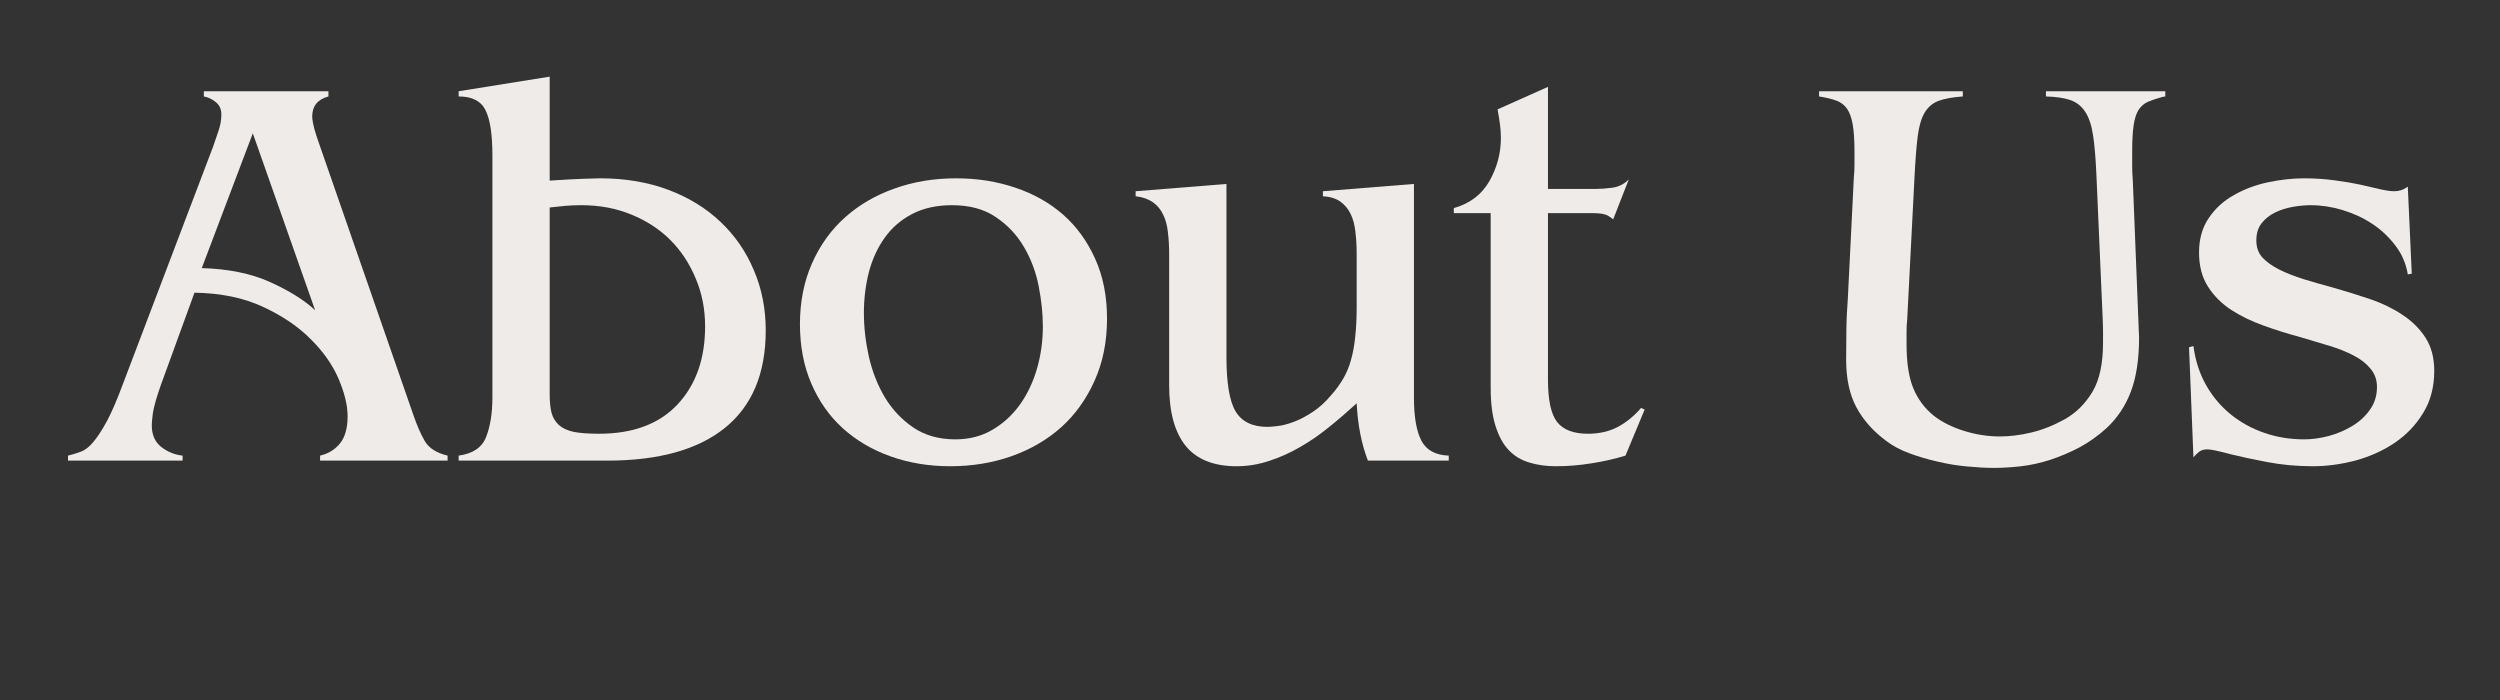 <svg xmlns="http://www.w3.org/2000/svg" xmlns:xlink="http://www.w3.org/1999/xlink" width="250" zoomAndPan="magnify" viewBox="0 0 187.5 52.5" height="70" preserveAspectRatio="xMidYMid meet" version="1.0"><rect x="0" y="0" width="187.5" height="52.5" fill="#333333" stroke="none"/><defs><g/></defs><g fill="#eeebe9" fill-opacity="1"><g transform="translate(5.445, 34.546)"><g><path d="M 13.516 -24.547 L 9.688 -14.438 C 11.676 -14.383 13.383 -14.035 14.812 -13.391 C 16.25 -12.742 17.375 -12.039 18.188 -11.281 Z M 19.188 -27.703 L 19.188 -27.312 C 18.375 -27.094 17.969 -26.586 17.969 -25.797 C 17.969 -25.711 17.988 -25.551 18.031 -25.312 C 18.07 -25.082 18.164 -24.738 18.312 -24.281 L 25.547 -3.453 C 25.828 -2.641 26.117 -1.973 26.422 -1.453 C 26.734 -0.93 27.301 -0.57 28.125 -0.375 L 28.125 0 L 18.562 0 L 18.562 -0.375 C 19.176 -0.52 19.672 -0.82 20.047 -1.281 C 20.43 -1.75 20.625 -2.43 20.625 -3.328 C 20.625 -4.141 20.398 -5.07 19.953 -6.125 C 19.504 -7.176 18.805 -8.172 17.859 -9.109 C 16.922 -10.055 15.727 -10.863 14.281 -11.531 C 12.844 -12.207 11.129 -12.562 9.141 -12.594 L 6.609 -5.641 C 6.273 -4.68 6.078 -3.977 6.016 -3.531 C 5.961 -3.082 5.938 -2.789 5.938 -2.656 C 5.938 -1.945 6.172 -1.406 6.641 -1.031 C 7.117 -0.656 7.656 -0.438 8.25 -0.375 L 8.25 0 L -0.344 0 L -0.344 -0.375 C 0 -0.457 0.32 -0.555 0.625 -0.672 C 0.938 -0.785 1.242 -1.023 1.547 -1.391 C 1.859 -1.754 2.195 -2.27 2.562 -2.938 C 2.926 -3.613 3.332 -4.555 3.781 -5.766 L 10.531 -23.531 C 10.695 -24.008 10.844 -24.438 10.969 -24.812 C 11.094 -25.188 11.156 -25.57 11.156 -25.969 C 11.156 -26.363 11.016 -26.672 10.734 -26.891 C 10.453 -27.117 10.156 -27.258 9.844 -27.312 L 9.844 -27.703 Z M 19.188 -27.703 "/></g></g></g><g fill="#eeebe9" fill-opacity="1"><g transform="translate(32.383, 34.546)"><g><path d="M 11.234 -19.156 C 10.785 -19.156 10.383 -19.141 10.031 -19.109 C 9.688 -19.078 9.289 -19.035 8.844 -18.984 L 8.844 -4.969 C 8.844 -4.406 8.891 -3.941 8.984 -3.578 C 9.086 -3.211 9.27 -2.91 9.531 -2.672 C 9.801 -2.43 10.172 -2.258 10.641 -2.156 C 11.117 -2.062 11.754 -2.016 12.547 -2.016 C 15.098 -2.016 17.062 -2.75 18.438 -4.219 C 19.812 -5.695 20.5 -7.645 20.5 -10.062 C 20.5 -11.352 20.266 -12.551 19.797 -13.656 C 19.336 -14.77 18.703 -15.734 17.891 -16.547 C 17.078 -17.359 16.102 -17.992 14.969 -18.453 C 13.832 -18.922 12.586 -19.156 11.234 -19.156 Z M 8.844 -28.797 L 8.844 -21 C 10.102 -21.082 10.984 -21.129 11.484 -21.141 C 11.992 -21.16 12.375 -21.172 12.625 -21.172 C 14.508 -21.172 16.211 -20.883 17.734 -20.312 C 19.266 -19.738 20.57 -18.938 21.656 -17.906 C 22.738 -16.883 23.57 -15.676 24.156 -14.281 C 24.75 -12.895 25.047 -11.391 25.047 -9.766 C 25.047 -6.535 24.023 -4.098 21.984 -2.453 C 19.953 -0.816 17.016 0 13.172 0 L 2.016 0 L 2.016 -0.375 C 3.086 -0.52 3.773 -0.988 4.078 -1.781 C 4.391 -2.582 4.547 -3.57 4.547 -4.75 L 4.547 -22.906 C 4.547 -24.469 4.375 -25.594 4.031 -26.281 C 3.695 -26.969 3.023 -27.312 2.016 -27.312 L 2.016 -27.703 Z M 8.844 -28.797 "/></g></g></g><g fill="#eeebe9" fill-opacity="1"><g transform="translate(58.48, 34.546)"><g><path d="M 12.922 -19.156 C 11.773 -19.156 10.781 -18.938 9.938 -18.5 C 9.094 -18.062 8.406 -17.469 7.875 -16.719 C 7.344 -15.977 6.945 -15.117 6.688 -14.141 C 6.438 -13.16 6.312 -12.141 6.312 -11.078 C 6.312 -10.004 6.438 -8.906 6.688 -7.781 C 6.945 -6.664 7.348 -5.648 7.891 -4.734 C 8.441 -3.828 9.148 -3.078 10.016 -2.484 C 10.891 -1.891 11.941 -1.594 13.172 -1.594 C 14.211 -1.594 15.141 -1.832 15.953 -2.312 C 16.766 -2.789 17.453 -3.422 18.016 -4.203 C 18.578 -4.992 19.004 -5.895 19.297 -6.906 C 19.586 -7.914 19.734 -8.969 19.734 -10.062 C 19.734 -11.008 19.629 -12.016 19.422 -13.078 C 19.211 -14.148 18.844 -15.133 18.312 -16.031 C 17.781 -16.938 17.078 -17.68 16.203 -18.266 C 15.336 -18.859 14.242 -19.156 12.922 -19.156 Z M 1.516 -10.234 C 1.516 -11.91 1.816 -13.43 2.422 -14.797 C 3.023 -16.16 3.852 -17.312 4.906 -18.25 C 5.957 -19.188 7.191 -19.906 8.609 -20.406 C 10.023 -20.914 11.562 -21.172 13.219 -21.172 C 14.812 -21.172 16.297 -20.938 17.672 -20.469 C 19.047 -20.008 20.238 -19.336 21.25 -18.453 C 22.258 -17.566 23.062 -16.461 23.656 -15.141 C 24.25 -13.828 24.547 -12.332 24.547 -10.656 C 24.547 -8.914 24.234 -7.359 23.609 -5.984 C 22.992 -4.609 22.16 -3.445 21.109 -2.5 C 20.055 -1.562 18.812 -0.836 17.375 -0.328 C 15.945 0.172 14.422 0.422 12.797 0.422 C 11.191 0.422 9.703 0.176 8.328 -0.312 C 6.953 -0.801 5.758 -1.5 4.75 -2.406 C 3.738 -3.32 2.945 -4.441 2.375 -5.766 C 1.801 -7.086 1.516 -8.578 1.516 -10.234 Z M 1.516 -10.234 "/></g></g></g><g fill="#eeebe9" fill-opacity="1"><g transform="translate(83.734, 34.546)"><g><path d="M 8.25 -20.75 L 8.25 -7.781 C 8.25 -5.82 8.477 -4.457 8.938 -3.688 C 9.406 -2.914 10.203 -2.531 11.328 -2.531 C 11.492 -2.531 11.75 -2.551 12.094 -2.594 C 12.445 -2.633 12.848 -2.738 13.297 -2.906 C 13.742 -3.07 14.211 -3.316 14.703 -3.641 C 15.203 -3.961 15.688 -4.406 16.156 -4.969 C 16.5 -5.363 16.789 -5.77 17.031 -6.188 C 17.27 -6.602 17.457 -7.062 17.594 -7.562 C 17.738 -8.07 17.844 -8.645 17.906 -9.281 C 17.977 -9.914 18.016 -10.641 18.016 -11.453 L 18.016 -15.484 C 18.016 -16.078 17.984 -16.633 17.922 -17.156 C 17.867 -17.676 17.75 -18.125 17.562 -18.5 C 17.383 -18.875 17.129 -19.18 16.797 -19.422 C 16.461 -19.66 16.023 -19.797 15.484 -19.828 L 15.484 -20.203 L 22.312 -20.75 L 22.312 -4.719 C 22.312 -3.281 22.5 -2.203 22.875 -1.484 C 23.258 -0.773 23.941 -0.406 24.922 -0.375 L 24.922 0 L 18.859 0 C 18.379 -1.238 18.098 -2.672 18.016 -4.297 C 17.367 -3.703 16.691 -3.117 15.984 -2.547 C 15.285 -1.973 14.555 -1.469 13.797 -1.031 C 13.047 -0.594 12.27 -0.242 11.469 0.016 C 10.664 0.285 9.848 0.422 9.016 0.422 C 7.297 0.422 6.02 -0.086 5.188 -1.109 C 4.363 -2.141 3.953 -3.648 3.953 -5.641 L 3.953 -15.484 C 3.953 -16.078 3.922 -16.625 3.859 -17.125 C 3.805 -17.633 3.688 -18.078 3.5 -18.453 C 3.32 -18.836 3.066 -19.145 2.734 -19.375 C 2.398 -19.613 1.969 -19.766 1.438 -19.828 L 1.438 -20.203 Z M 8.25 -20.75 "/></g></g></g><g fill="#eeebe9" fill-opacity="1"><g transform="translate(108.989, 34.546)"><g><path d="M 7.109 -28.031 L 7.109 -20.375 L 10.688 -20.375 C 11.051 -20.375 11.473 -20.406 11.953 -20.469 C 12.43 -20.539 12.836 -20.75 13.172 -21.094 L 12 -18.094 C 11.938 -18.156 11.801 -18.25 11.594 -18.375 C 11.383 -18.5 11 -18.562 10.438 -18.562 L 7.109 -18.562 L 7.109 -6.062 C 7.109 -4.539 7.336 -3.484 7.797 -2.891 C 8.266 -2.305 9.035 -2.016 10.109 -2.016 C 10.941 -2.016 11.68 -2.18 12.328 -2.516 C 12.973 -2.859 13.562 -3.336 14.094 -3.953 L 14.359 -3.828 L 12.922 -0.375 C 12.109 -0.125 11.258 0.066 10.375 0.203 C 9.488 0.348 8.598 0.422 7.703 0.422 C 6.973 0.422 6.305 0.328 5.703 0.141 C 5.098 -0.035 4.582 -0.348 4.156 -0.797 C 3.738 -1.242 3.41 -1.848 3.172 -2.609 C 2.93 -3.367 2.812 -4.32 2.812 -5.469 L 2.812 -18.562 L 0.047 -18.562 L 0.047 -18.938 C 1.254 -19.281 2.145 -19.957 2.719 -20.969 C 3.289 -21.977 3.578 -23.055 3.578 -24.203 C 3.578 -24.516 3.555 -24.836 3.516 -25.172 C 3.473 -25.504 3.41 -25.895 3.328 -26.344 Z M 7.109 -28.031 "/></g></g></g><g fill="#eeebe9" fill-opacity="1"><g transform="translate(122.458, 34.546)"><g/></g></g><g fill="#eeebe9" fill-opacity="1"><g transform="translate(135.086, 34.546)"><g><path d="M 12.125 -27.703 L 12.125 -27.312 C 11.363 -27.258 10.758 -27.148 10.312 -26.984 C 9.863 -26.816 9.508 -26.516 9.25 -26.078 C 9 -25.641 8.828 -25.035 8.734 -24.266 C 8.641 -23.492 8.562 -22.477 8.5 -21.219 L 7.953 -10.562 C 7.922 -10.312 7.906 -10.004 7.906 -9.641 C 7.906 -9.273 7.906 -8.969 7.906 -8.719 C 7.906 -7.363 8.07 -6.27 8.406 -5.438 C 8.75 -4.613 9.258 -3.926 9.938 -3.375 C 10.551 -2.895 11.305 -2.516 12.203 -2.234 C 13.098 -1.953 14 -1.812 14.906 -1.812 C 15.656 -1.812 16.441 -1.91 17.266 -2.109 C 18.098 -2.305 18.938 -2.641 19.781 -3.109 C 20.625 -3.586 21.312 -4.27 21.844 -5.156 C 22.375 -6.039 22.641 -7.27 22.641 -8.844 C 22.641 -9.145 22.641 -9.43 22.641 -9.703 C 22.641 -9.973 22.629 -10.332 22.609 -10.781 L 22.141 -21.516 C 22.086 -22.711 22.004 -23.68 21.891 -24.422 C 21.773 -25.172 21.578 -25.754 21.297 -26.172 C 21.016 -26.598 20.641 -26.891 20.172 -27.047 C 19.711 -27.203 19.109 -27.289 18.359 -27.312 L 18.359 -27.703 L 27.312 -27.703 L 27.312 -27.312 L 27.109 -27.281 C 26.691 -27.164 26.332 -27.047 26.031 -26.922 C 25.738 -26.797 25.5 -26.594 25.312 -26.312 C 25.133 -26.031 25.008 -25.645 24.938 -25.156 C 24.863 -24.664 24.828 -24 24.828 -23.156 C 24.828 -22.789 24.828 -22.43 24.828 -22.078 C 24.828 -21.723 24.844 -21.363 24.875 -21 L 25.344 -9.219 C 25.344 -7.613 25.141 -6.27 24.734 -5.188 C 24.328 -4.113 23.719 -3.195 22.906 -2.438 C 22.258 -1.852 21.578 -1.367 20.859 -0.984 C 20.141 -0.609 19.414 -0.301 18.688 -0.062 C 17.957 0.176 17.227 0.336 16.5 0.422 C 15.77 0.504 15.082 0.547 14.438 0.547 C 13.844 0.547 13.18 0.508 12.453 0.438 C 11.723 0.375 10.988 0.254 10.25 0.078 C 9.508 -0.086 8.801 -0.297 8.125 -0.547 C 7.445 -0.797 6.867 -1.102 6.391 -1.469 C 5.41 -2.195 4.66 -3.039 4.141 -4 C 3.629 -4.957 3.375 -6.148 3.375 -7.578 C 3.375 -8.141 3.379 -8.836 3.391 -9.672 C 3.398 -10.516 3.438 -11.332 3.5 -12.125 L 3.953 -21.25 C 3.984 -21.562 4 -21.879 4 -22.203 C 4 -22.523 4 -22.844 4 -23.156 C 4 -24 3.957 -24.672 3.875 -25.172 C 3.789 -25.68 3.648 -26.082 3.453 -26.375 C 3.254 -26.664 2.984 -26.875 2.641 -27 C 2.305 -27.125 1.875 -27.227 1.344 -27.312 L 1.344 -27.703 Z M 12.125 -27.703 "/></g></g></g><g fill="#eeebe9" fill-opacity="1"><g transform="translate(162.866, 34.546)"><g><path d="M 2.062 -15.609 C 2.062 -16.617 2.305 -17.484 2.797 -18.203 C 3.285 -18.922 3.914 -19.492 4.688 -19.922 C 5.457 -20.359 6.305 -20.676 7.234 -20.875 C 8.16 -21.07 9.062 -21.172 9.938 -21.172 C 10.781 -21.172 11.555 -21.117 12.266 -21.016 C 12.984 -20.922 13.629 -20.812 14.203 -20.688 C 14.773 -20.562 15.27 -20.445 15.688 -20.344 C 16.113 -20.25 16.457 -20.203 16.719 -20.203 C 17.082 -20.203 17.414 -20.316 17.719 -20.547 L 18.016 -14.016 L 17.719 -13.969 C 17.582 -14.789 17.266 -15.52 16.766 -16.156 C 16.273 -16.801 15.691 -17.344 15.016 -17.781 C 14.348 -18.219 13.613 -18.555 12.812 -18.797 C 12.02 -19.035 11.227 -19.156 10.438 -19.156 C 10.02 -19.156 9.57 -19.113 9.094 -19.031 C 8.613 -18.945 8.172 -18.805 7.766 -18.609 C 7.359 -18.41 7.02 -18.141 6.75 -17.797 C 6.488 -17.461 6.359 -17.031 6.359 -16.5 C 6.359 -16 6.508 -15.578 6.812 -15.234 C 7.125 -14.898 7.547 -14.598 8.078 -14.328 C 8.609 -14.066 9.219 -13.828 9.906 -13.609 C 10.594 -13.398 11.301 -13.195 12.031 -13 C 12.988 -12.727 13.93 -12.438 14.859 -12.125 C 15.785 -11.812 16.602 -11.414 17.312 -10.938 C 18.031 -10.469 18.609 -9.895 19.047 -9.219 C 19.484 -8.539 19.703 -7.711 19.703 -6.734 C 19.703 -5.523 19.426 -4.473 18.875 -3.578 C 18.332 -2.68 17.625 -1.938 16.75 -1.344 C 15.883 -0.758 14.91 -0.316 13.828 -0.016 C 12.742 0.273 11.672 0.422 10.609 0.422 C 9.398 0.422 8.254 0.316 7.172 0.109 C 6.098 -0.098 5.195 -0.289 4.469 -0.469 C 3.539 -0.719 2.945 -0.844 2.688 -0.844 C 2.438 -0.844 2.234 -0.785 2.078 -0.672 C 1.93 -0.555 1.785 -0.414 1.641 -0.25 L 1.312 -8.5 L 1.641 -8.594 C 1.785 -7.5 2.102 -6.52 2.594 -5.656 C 3.082 -4.801 3.695 -4.07 4.438 -3.469 C 5.188 -2.863 6.031 -2.398 6.969 -2.078 C 7.906 -1.754 8.895 -1.594 9.938 -1.594 C 10.52 -1.594 11.133 -1.676 11.781 -1.844 C 12.426 -2.02 13.016 -2.27 13.547 -2.594 C 14.086 -2.914 14.531 -3.32 14.875 -3.812 C 15.227 -4.301 15.406 -4.867 15.406 -5.516 C 15.406 -6.047 15.25 -6.5 14.938 -6.875 C 14.633 -7.258 14.211 -7.594 13.672 -7.875 C 13.141 -8.156 12.531 -8.398 11.844 -8.609 C 11.156 -8.816 10.422 -9.035 9.641 -9.266 C 8.711 -9.516 7.801 -9.801 6.906 -10.125 C 6.008 -10.445 5.203 -10.836 4.484 -11.297 C 3.766 -11.766 3.18 -12.348 2.734 -13.047 C 2.285 -13.742 2.062 -14.598 2.062 -15.609 Z M 2.062 -15.609 "/></g></g></g></svg>